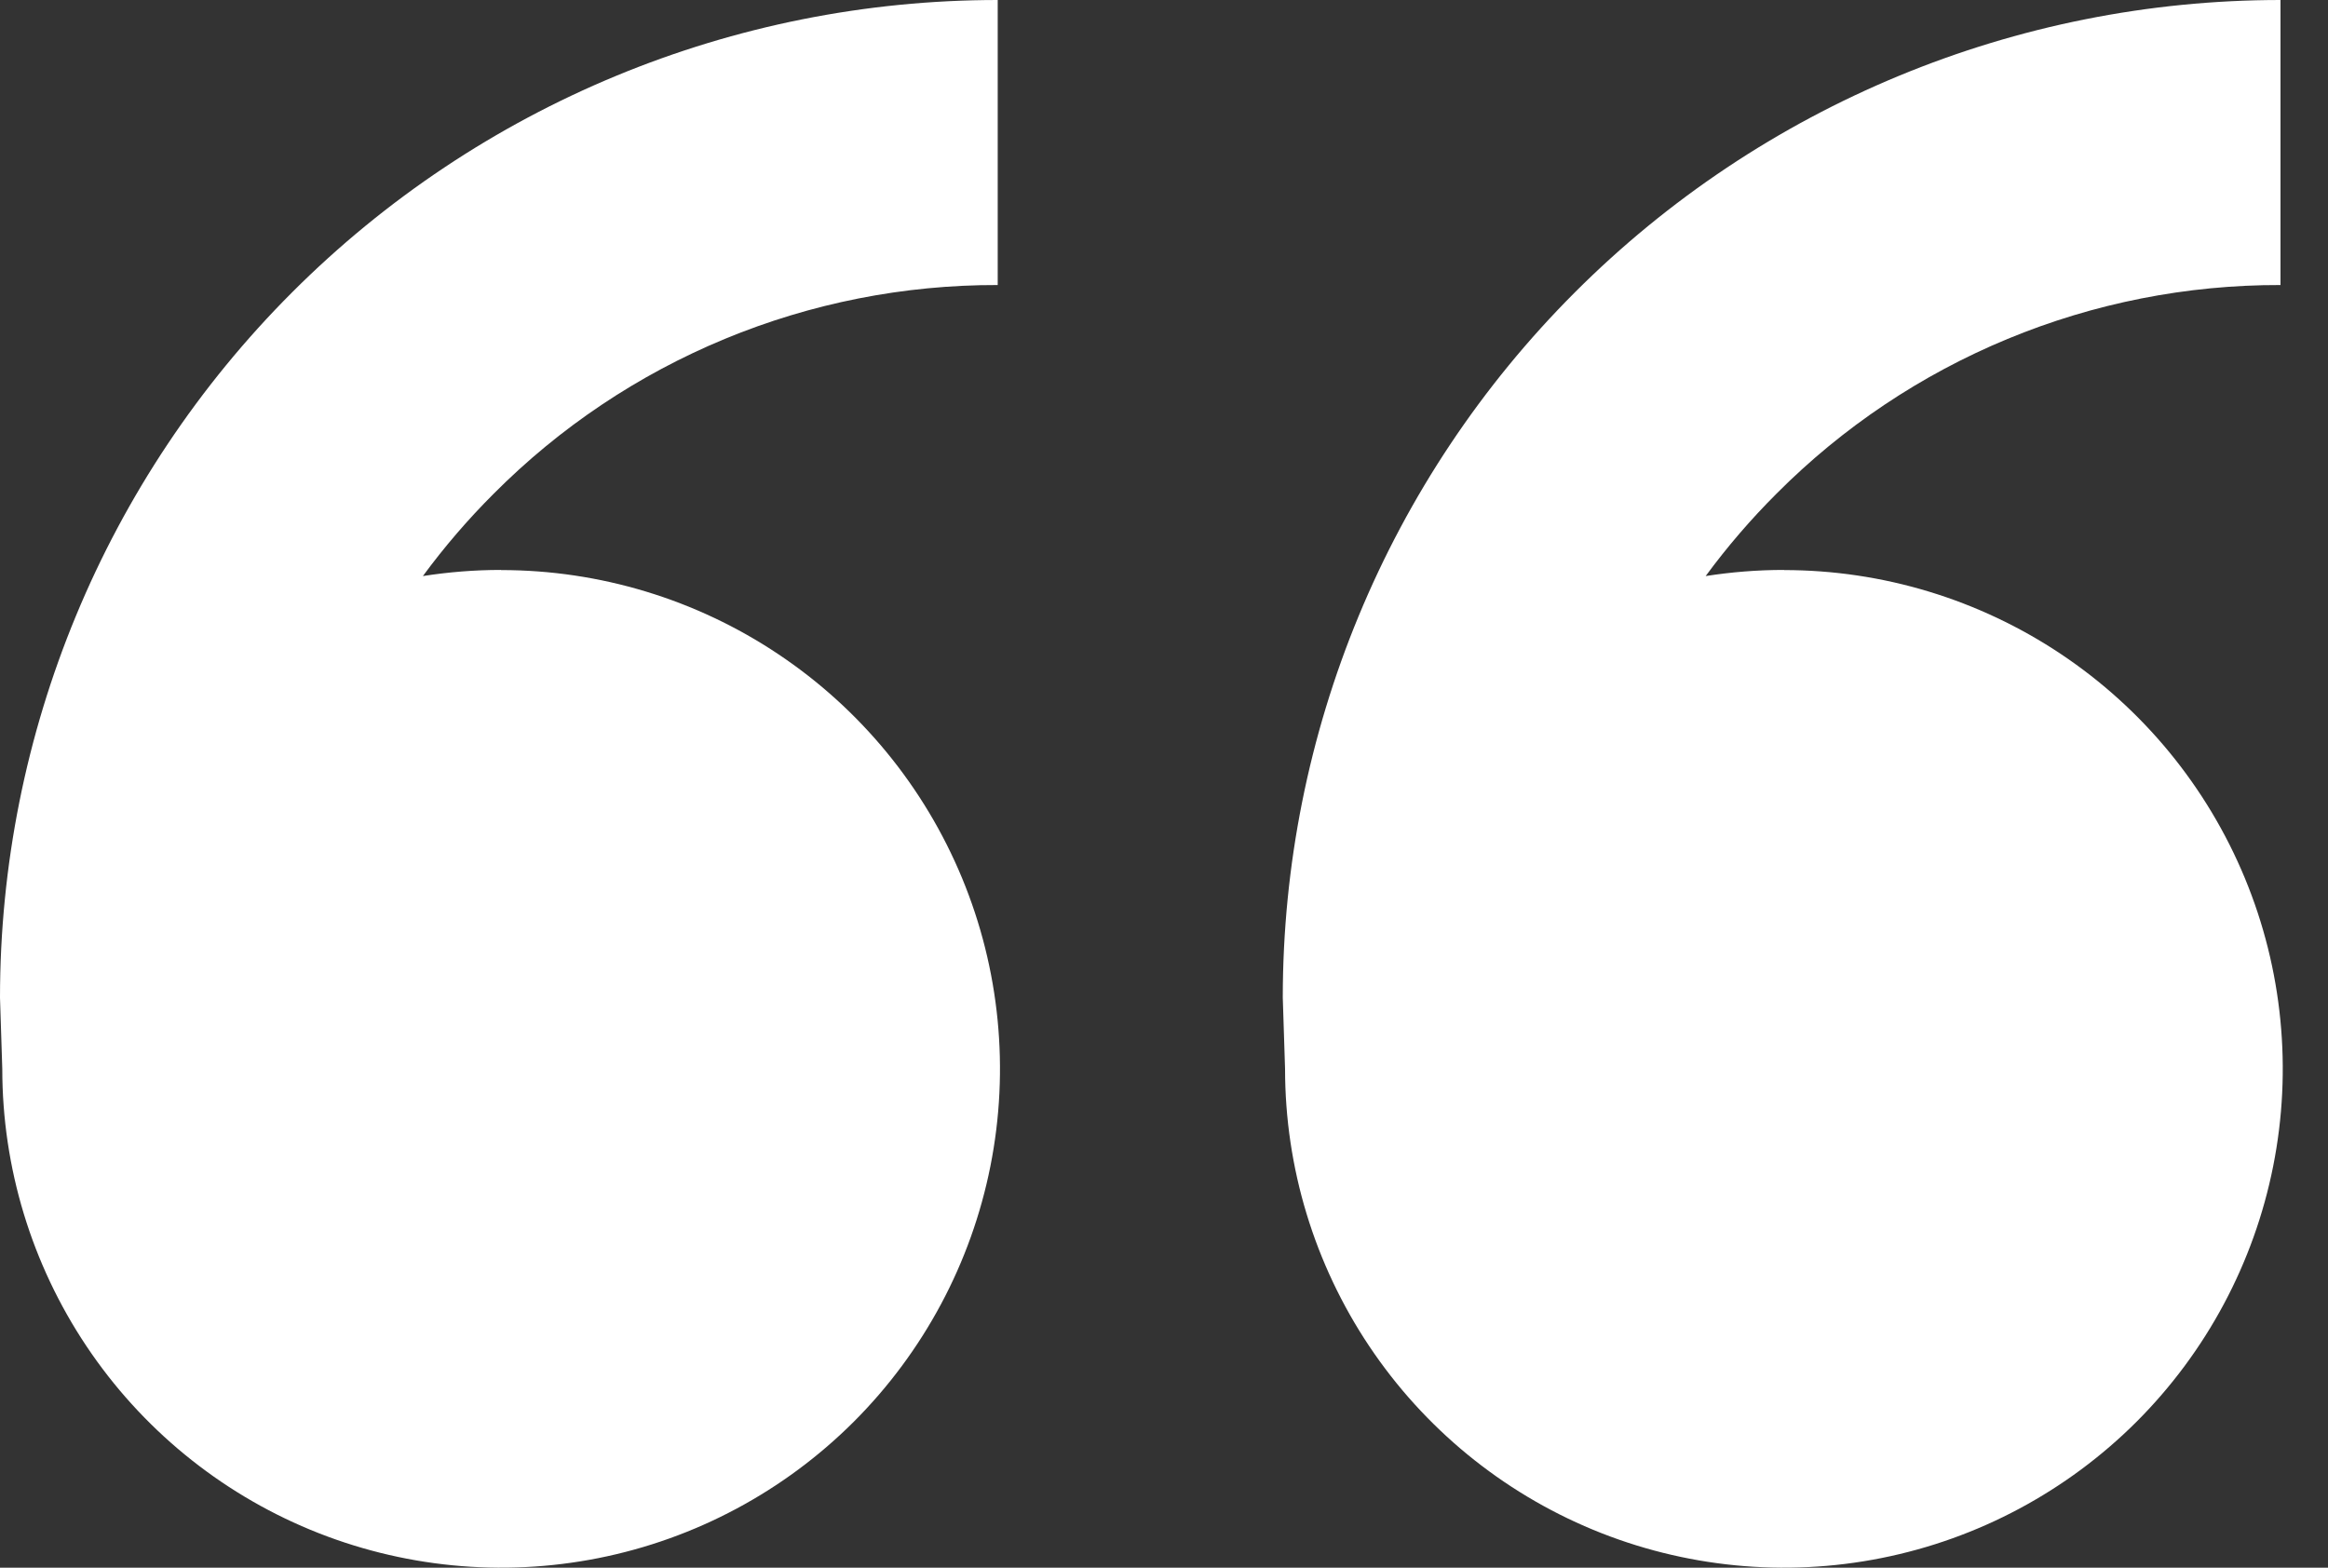 <svg width="49" height="33" viewBox="0 0 49 33" fill="none" xmlns="http://www.w3.org/2000/svg">
<rect x="0" y="0" width="49" height="33" fill="#333333" stroke="none"/>
<path d="M10.548 12C12.625 12 14.655 12.616 16.381 13.77C18.108 14.923 19.454 16.563 20.249 18.482C21.044 20.4 21.251 22.512 20.846 24.549C20.441 26.585 19.441 28.456 17.973 29.925C16.504 31.393 14.633 32.393 12.596 32.798C10.56 33.203 8.448 32.995 6.53 32.201C4.611 31.406 2.971 30.06 1.818 28.334C0.664 26.607 0.048 24.577 0.048 22.5L0 21C0 15.431 2.212 10.089 6.151 6.151C10.089 2.212 15.431 0 21 0V6C19.029 5.995 17.077 6.38 15.256 7.134C13.435 7.888 11.782 8.995 10.392 10.392C9.852 10.931 9.353 11.511 8.901 12.126C9.438 12.042 9.987 11.997 10.545 11.997L10.548 12ZM37.548 12C39.625 12 41.655 12.616 43.382 13.77C45.108 14.923 46.454 16.563 47.249 18.482C48.044 20.4 48.251 22.512 47.846 24.549C47.441 26.585 46.441 28.456 44.973 29.925C43.504 31.393 41.633 32.393 39.596 32.798C37.56 33.203 35.448 32.995 33.53 32.201C31.611 31.406 29.971 30.06 28.818 28.334C27.664 26.607 27.048 24.577 27.048 22.5L27 21C27 15.431 29.212 10.089 33.151 6.151C37.089 2.212 42.431 0 48 0V6C46.029 5.995 44.077 6.38 42.256 7.134C40.435 7.888 38.782 8.995 37.392 10.392C36.852 10.931 36.353 11.511 35.901 12.126C36.438 12.042 36.987 11.997 37.548 11.997V12Z" fill="white"/>
</svg>
